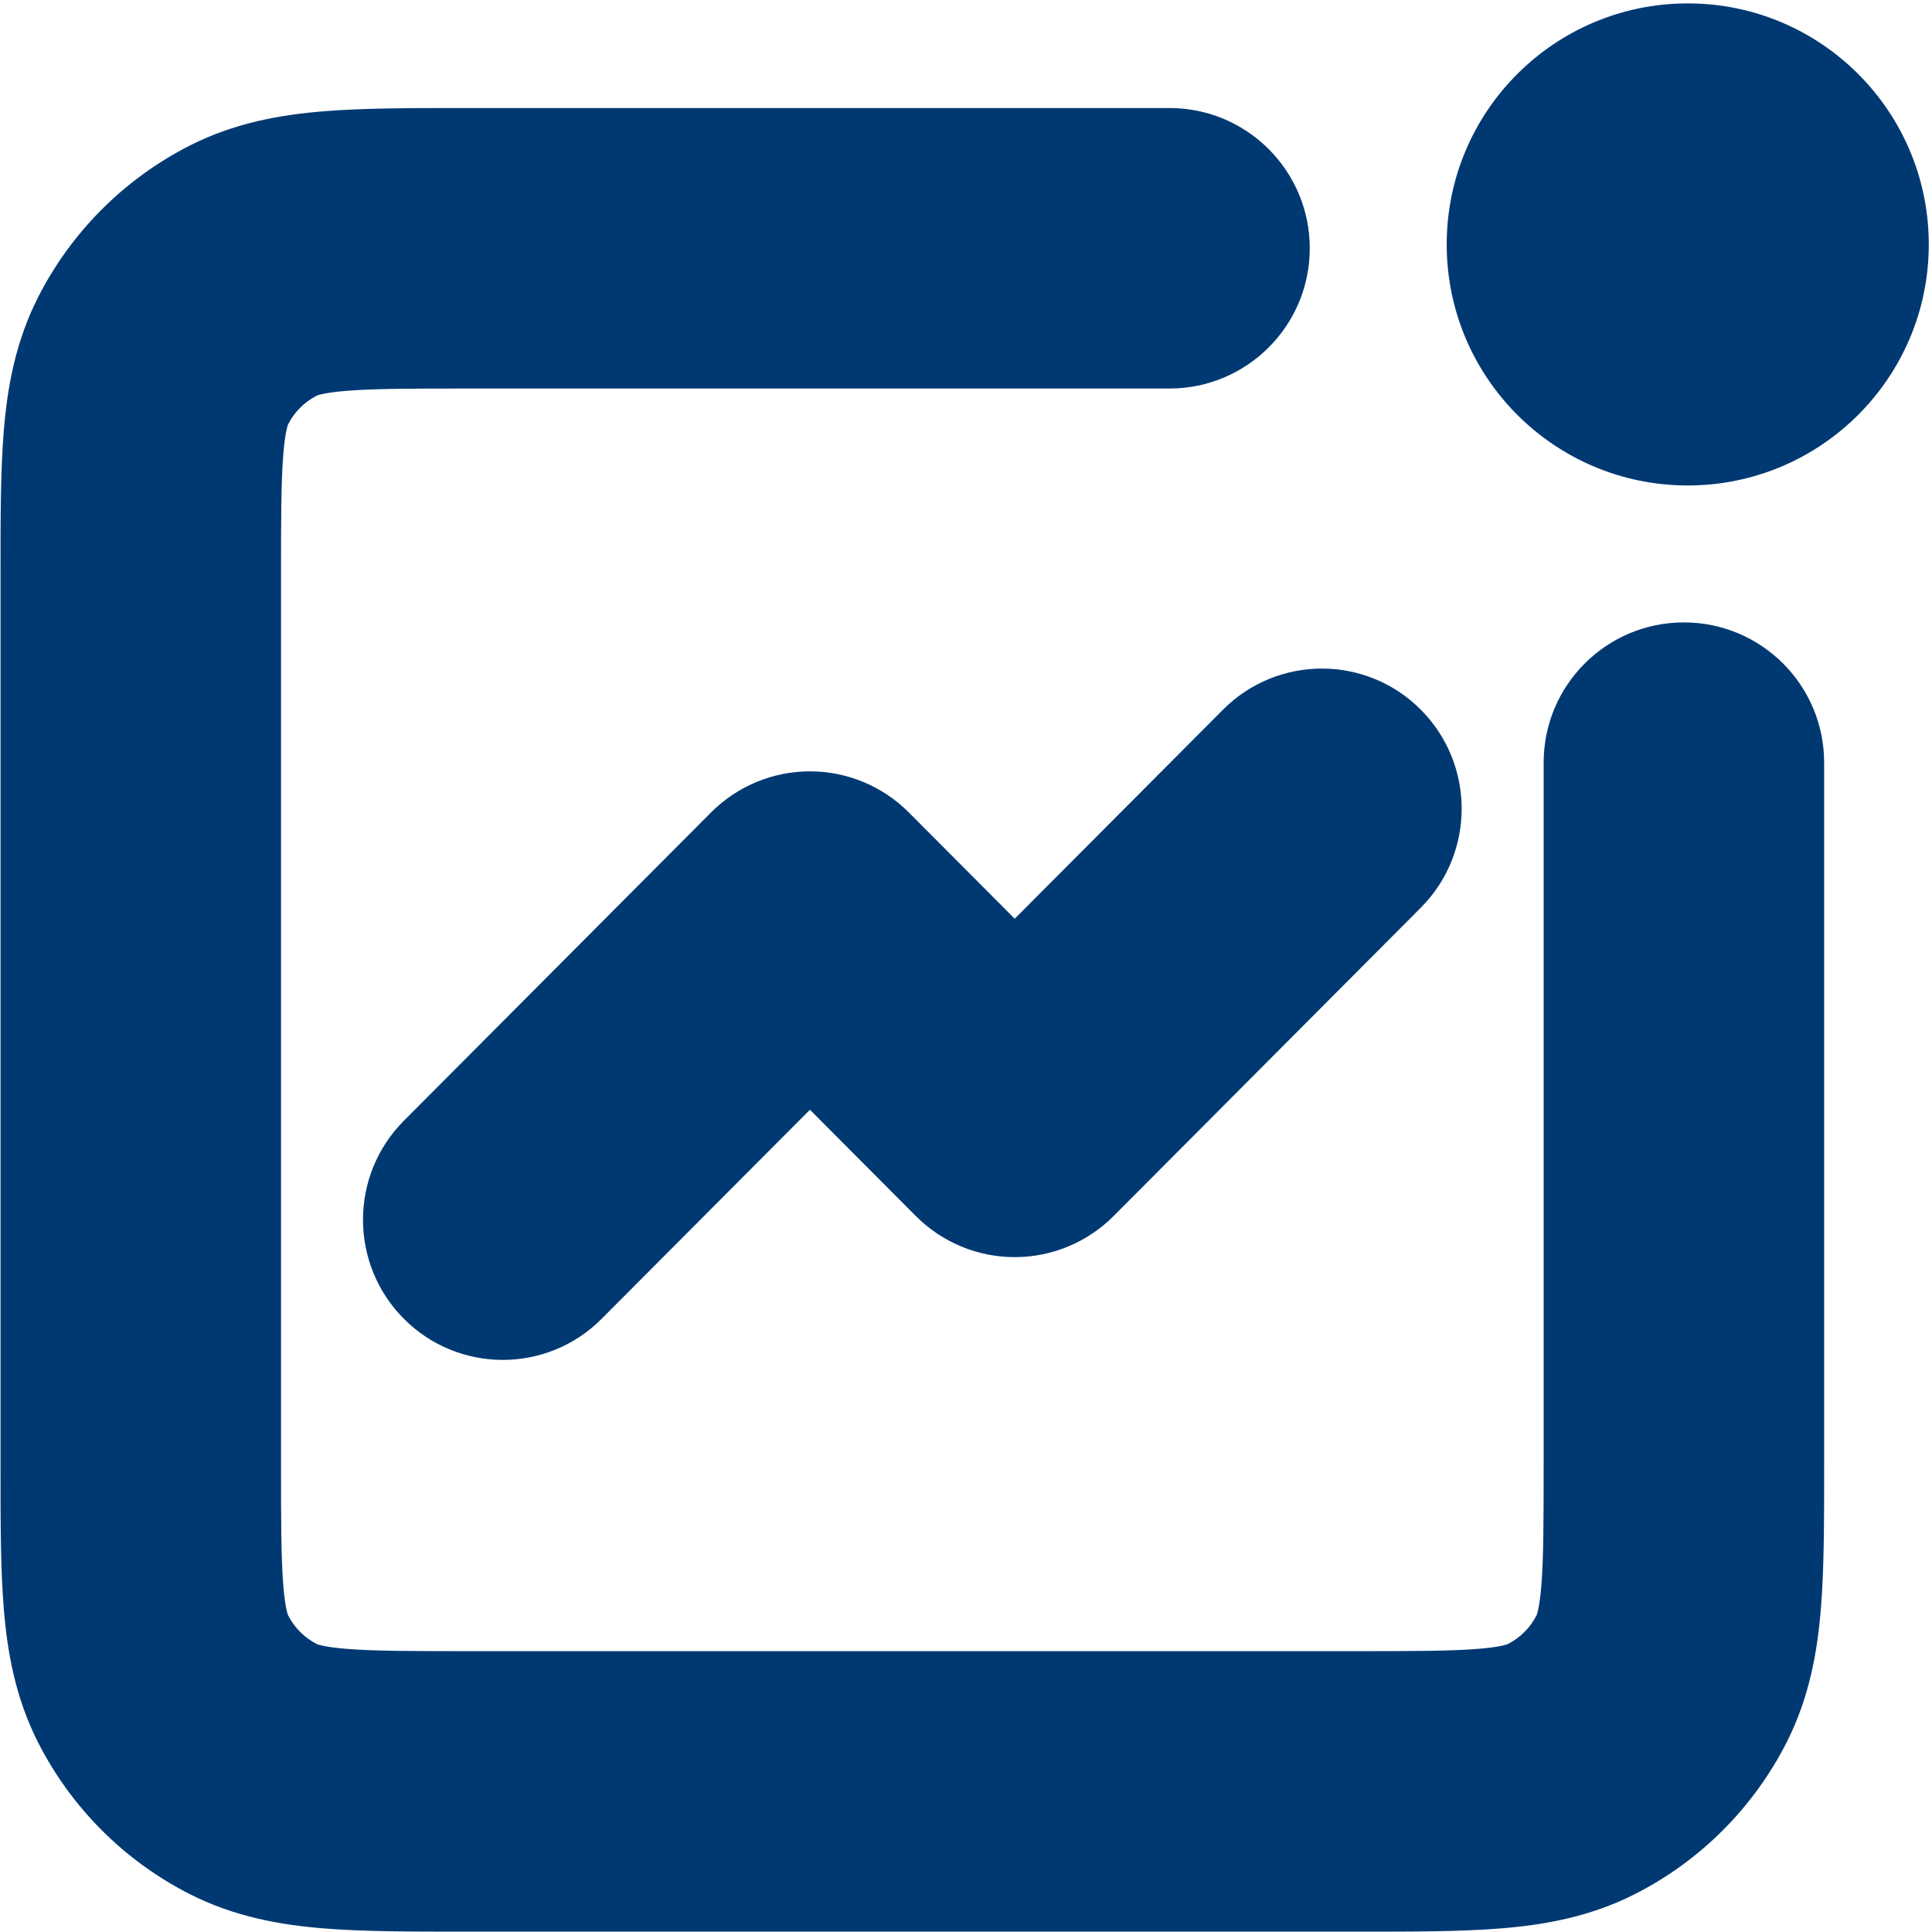 <svg width="517" height="517" viewBox="0 0 517 517" fill="none" xmlns="http://www.w3.org/2000/svg">
<path fill-rule="evenodd" clip-rule="evenodd" d="M350.491 66.437C350.491 45.711 333.688 28.908 312.961 28.908L124.351 28.908C110.118 28.907 97.263 28.907 86.543 29.783C75.037 30.723 62.751 32.855 50.692 38.999C33.27 47.876 19.106 62.04 10.229 79.462C4.085 91.522 1.953 103.808 1.013 115.313C0.137 126.033 0.137 138.888 0.138 153.121V392.694C0.137 406.928 0.137 419.783 1.013 430.503C1.953 442.008 4.085 454.294 10.229 466.354C19.106 483.775 33.27 497.94 50.692 506.816C62.751 512.961 75.037 515.093 86.543 516.033C97.263 516.909 110.118 516.909 124.352 516.908H363.924C378.157 516.909 391.013 516.909 401.733 516.033C413.238 515.093 425.524 512.961 437.584 506.816C455.005 497.94 469.169 483.775 478.046 466.354C484.191 454.294 486.323 442.008 487.263 430.503C488.139 419.783 488.138 406.927 488.138 392.694V204.084C488.138 183.358 471.335 166.555 450.608 166.555C429.881 166.555 413.079 183.358 413.079 204.084V391.284C413.079 407.328 413.05 417.094 412.453 424.391C412.175 427.801 411.821 429.844 411.545 431.019C411.41 431.593 411.301 431.93 411.241 432.097C411.211 432.18 411.191 432.228 411.182 432.248C411.174 432.267 411.17 432.274 411.168 432.278C409.488 435.576 406.806 438.258 403.508 439.939L403.507 439.939C403.504 439.941 403.496 439.944 403.478 439.952C403.458 439.961 403.41 439.981 403.327 440.011C403.16 440.071 402.823 440.181 402.249 440.315C401.074 440.591 399.03 440.945 395.621 441.224C388.324 441.82 378.558 441.849 362.514 441.849H125.761C109.717 441.849 99.952 441.82 92.655 441.224C89.245 440.945 87.202 440.591 86.027 440.315C85.453 440.181 85.115 440.071 84.949 440.011C84.866 439.981 84.817 439.961 84.797 439.952L84.787 439.948L84.778 439.943L84.768 439.939C81.469 438.258 78.788 435.576 77.107 432.278C77.106 432.274 77.102 432.267 77.094 432.248C77.085 432.228 77.064 432.18 77.035 432.097C76.975 431.93 76.865 431.593 76.73 431.019C76.454 429.844 76.101 427.801 75.822 424.391C75.226 417.094 75.197 407.328 75.197 391.284V154.531C75.197 138.487 75.226 128.722 75.822 121.425C76.101 118.015 76.454 115.972 76.73 114.797C76.865 114.223 76.975 113.886 77.035 113.719C77.064 113.636 77.085 113.588 77.094 113.568C77.099 113.556 77.102 113.549 77.104 113.544L77.107 113.538C78.788 110.24 81.47 107.558 84.768 105.877C84.772 105.875 84.779 105.872 84.797 105.864C84.817 105.855 84.866 105.835 84.949 105.805C85.115 105.745 85.453 105.635 86.027 105.501C87.202 105.225 89.245 104.871 92.655 104.592C99.952 103.996 109.717 103.967 125.761 103.967H312.961C333.688 103.967 350.491 87.164 350.491 66.437ZM271.538 336.408C281.469 336.408 290.985 332.448 297.996 325.412L380.196 242.912C394.785 228.27 394.785 204.546 380.196 189.904C365.588 175.242 341.888 175.242 327.279 189.904L271.538 245.849L243.196 217.404C236.185 210.368 226.669 206.408 216.738 206.408C206.807 206.408 197.29 210.368 190.279 217.404L108.079 299.904C93.491 314.546 93.491 338.27 108.079 352.912C122.688 367.573 146.388 367.573 160.996 352.912L216.738 296.967L245.079 325.412C252.09 332.448 261.607 336.408 271.538 336.408ZM451.638 129.908C487.26 129.908 516.138 101.03 516.138 65.408C516.138 29.786 487.26 0.908 451.638 0.908C416.015 0.908 387.138 29.786 387.138 65.408C387.138 101.03 416.015 129.908 451.638 129.908Z" fill="#003972"/>
</svg>
